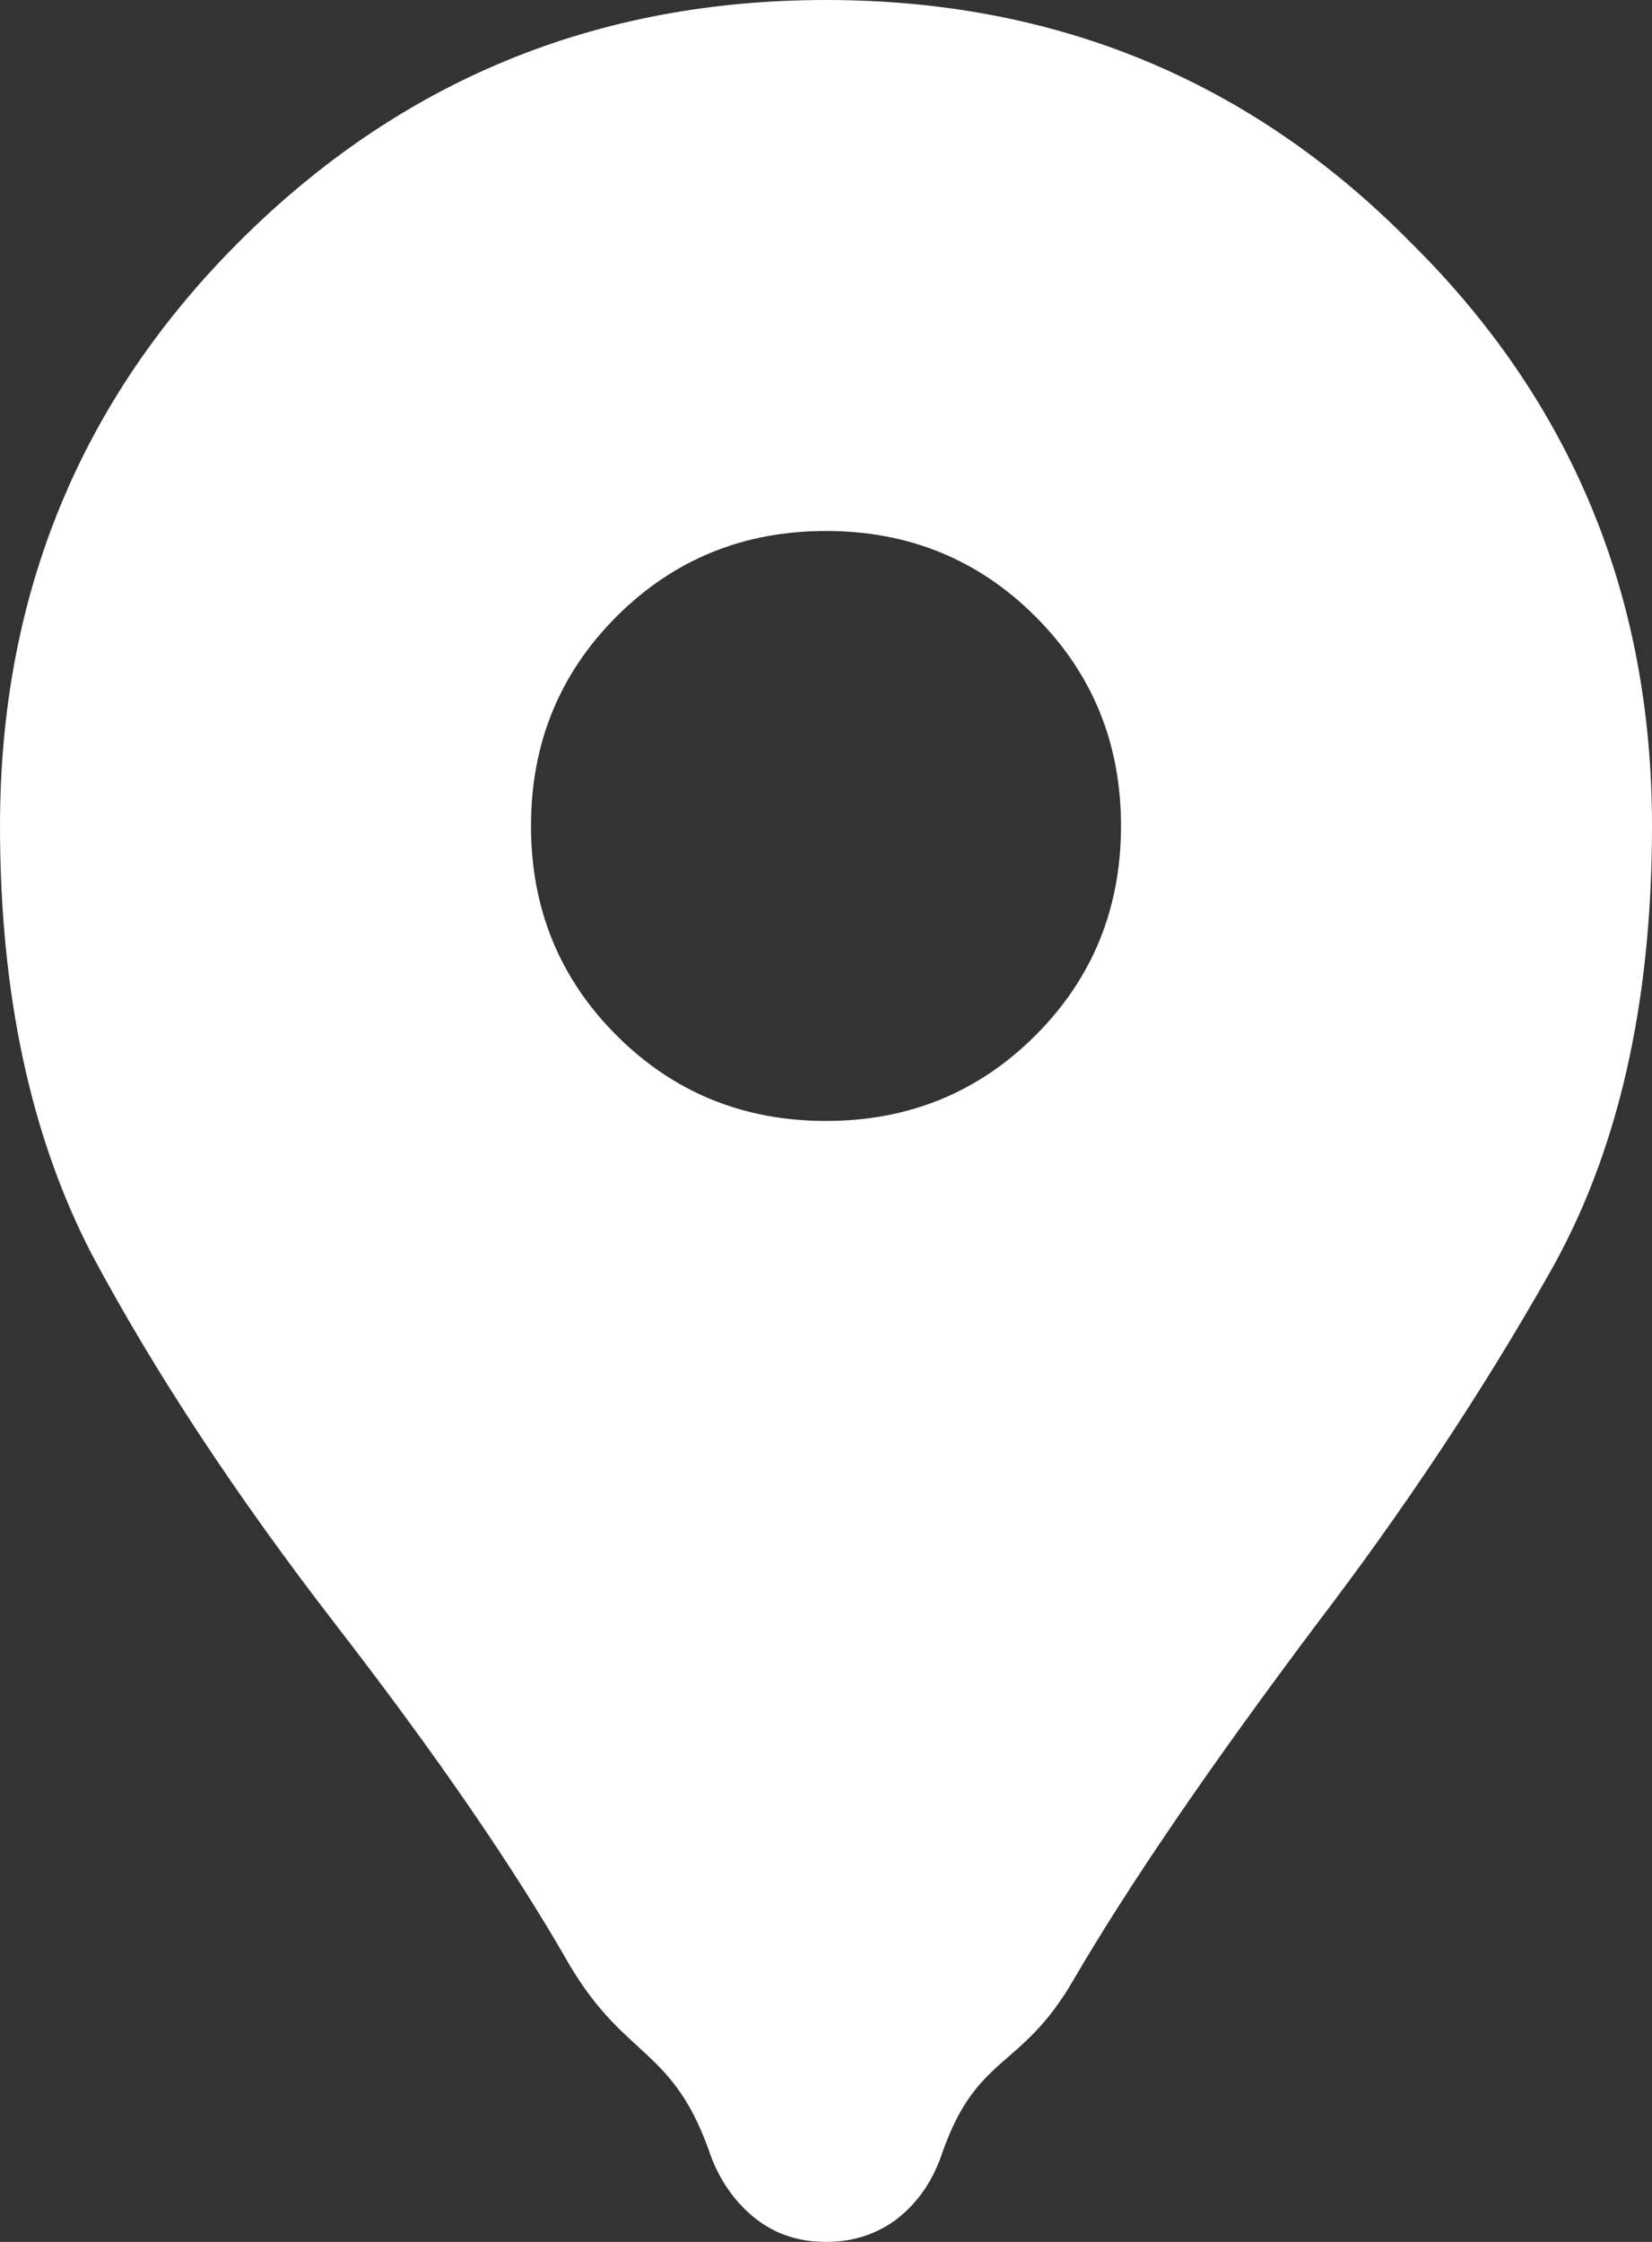 <svg width="14" height="19" viewBox="0 0 14 19" fill="none" xmlns="http://www.w3.org/2000/svg">
<rect x="0" y="0" width="14" height="19" fill="#333333" stroke="none"/>
<path d="M7 19C6.767 19 6.567 18.933 6.4 18.8C6.233 18.667 6.108 18.492 6.025 18.275C5.708 17.342 5.308 17.467 4.825 16.65C4.358 15.833 3.7 14.875 2.85 13.775C2 12.675 1.308 11.625 0.775 10.625C0.258 9.625 0 8.417 0 7C0 5.05 0.675 3.4 2.025 2.05C3.392 0.683 5.05 0 7 0C8.95 0 10.6 0.683 11.95 2.05C13.317 3.4 14 5.05 14 7C14 8.517 13.708 9.783 13.125 10.8C12.558 11.8 11.9 12.792 11.15 13.775C10.25 14.975 9.567 15.975 9.1 16.775C8.65 17.558 8.275 17.392 7.975 18.275C7.892 18.508 7.758 18.692 7.575 18.825C7.408 18.942 7.217 19 7 19ZM7 9.5C7.7 9.5 8.292 9.258 8.775 8.775C9.258 8.292 9.5 7.7 9.5 7C9.5 6.3 9.258 5.708 8.775 5.225C8.292 4.742 7.7 4.5 7 4.5C6.3 4.5 5.708 4.742 5.225 5.225C4.742 5.708 4.5 6.3 4.5 7C4.5 7.7 4.742 8.292 5.225 8.775C5.708 9.258 6.3 9.5 7 9.5Z" fill="white"/>
</svg>
